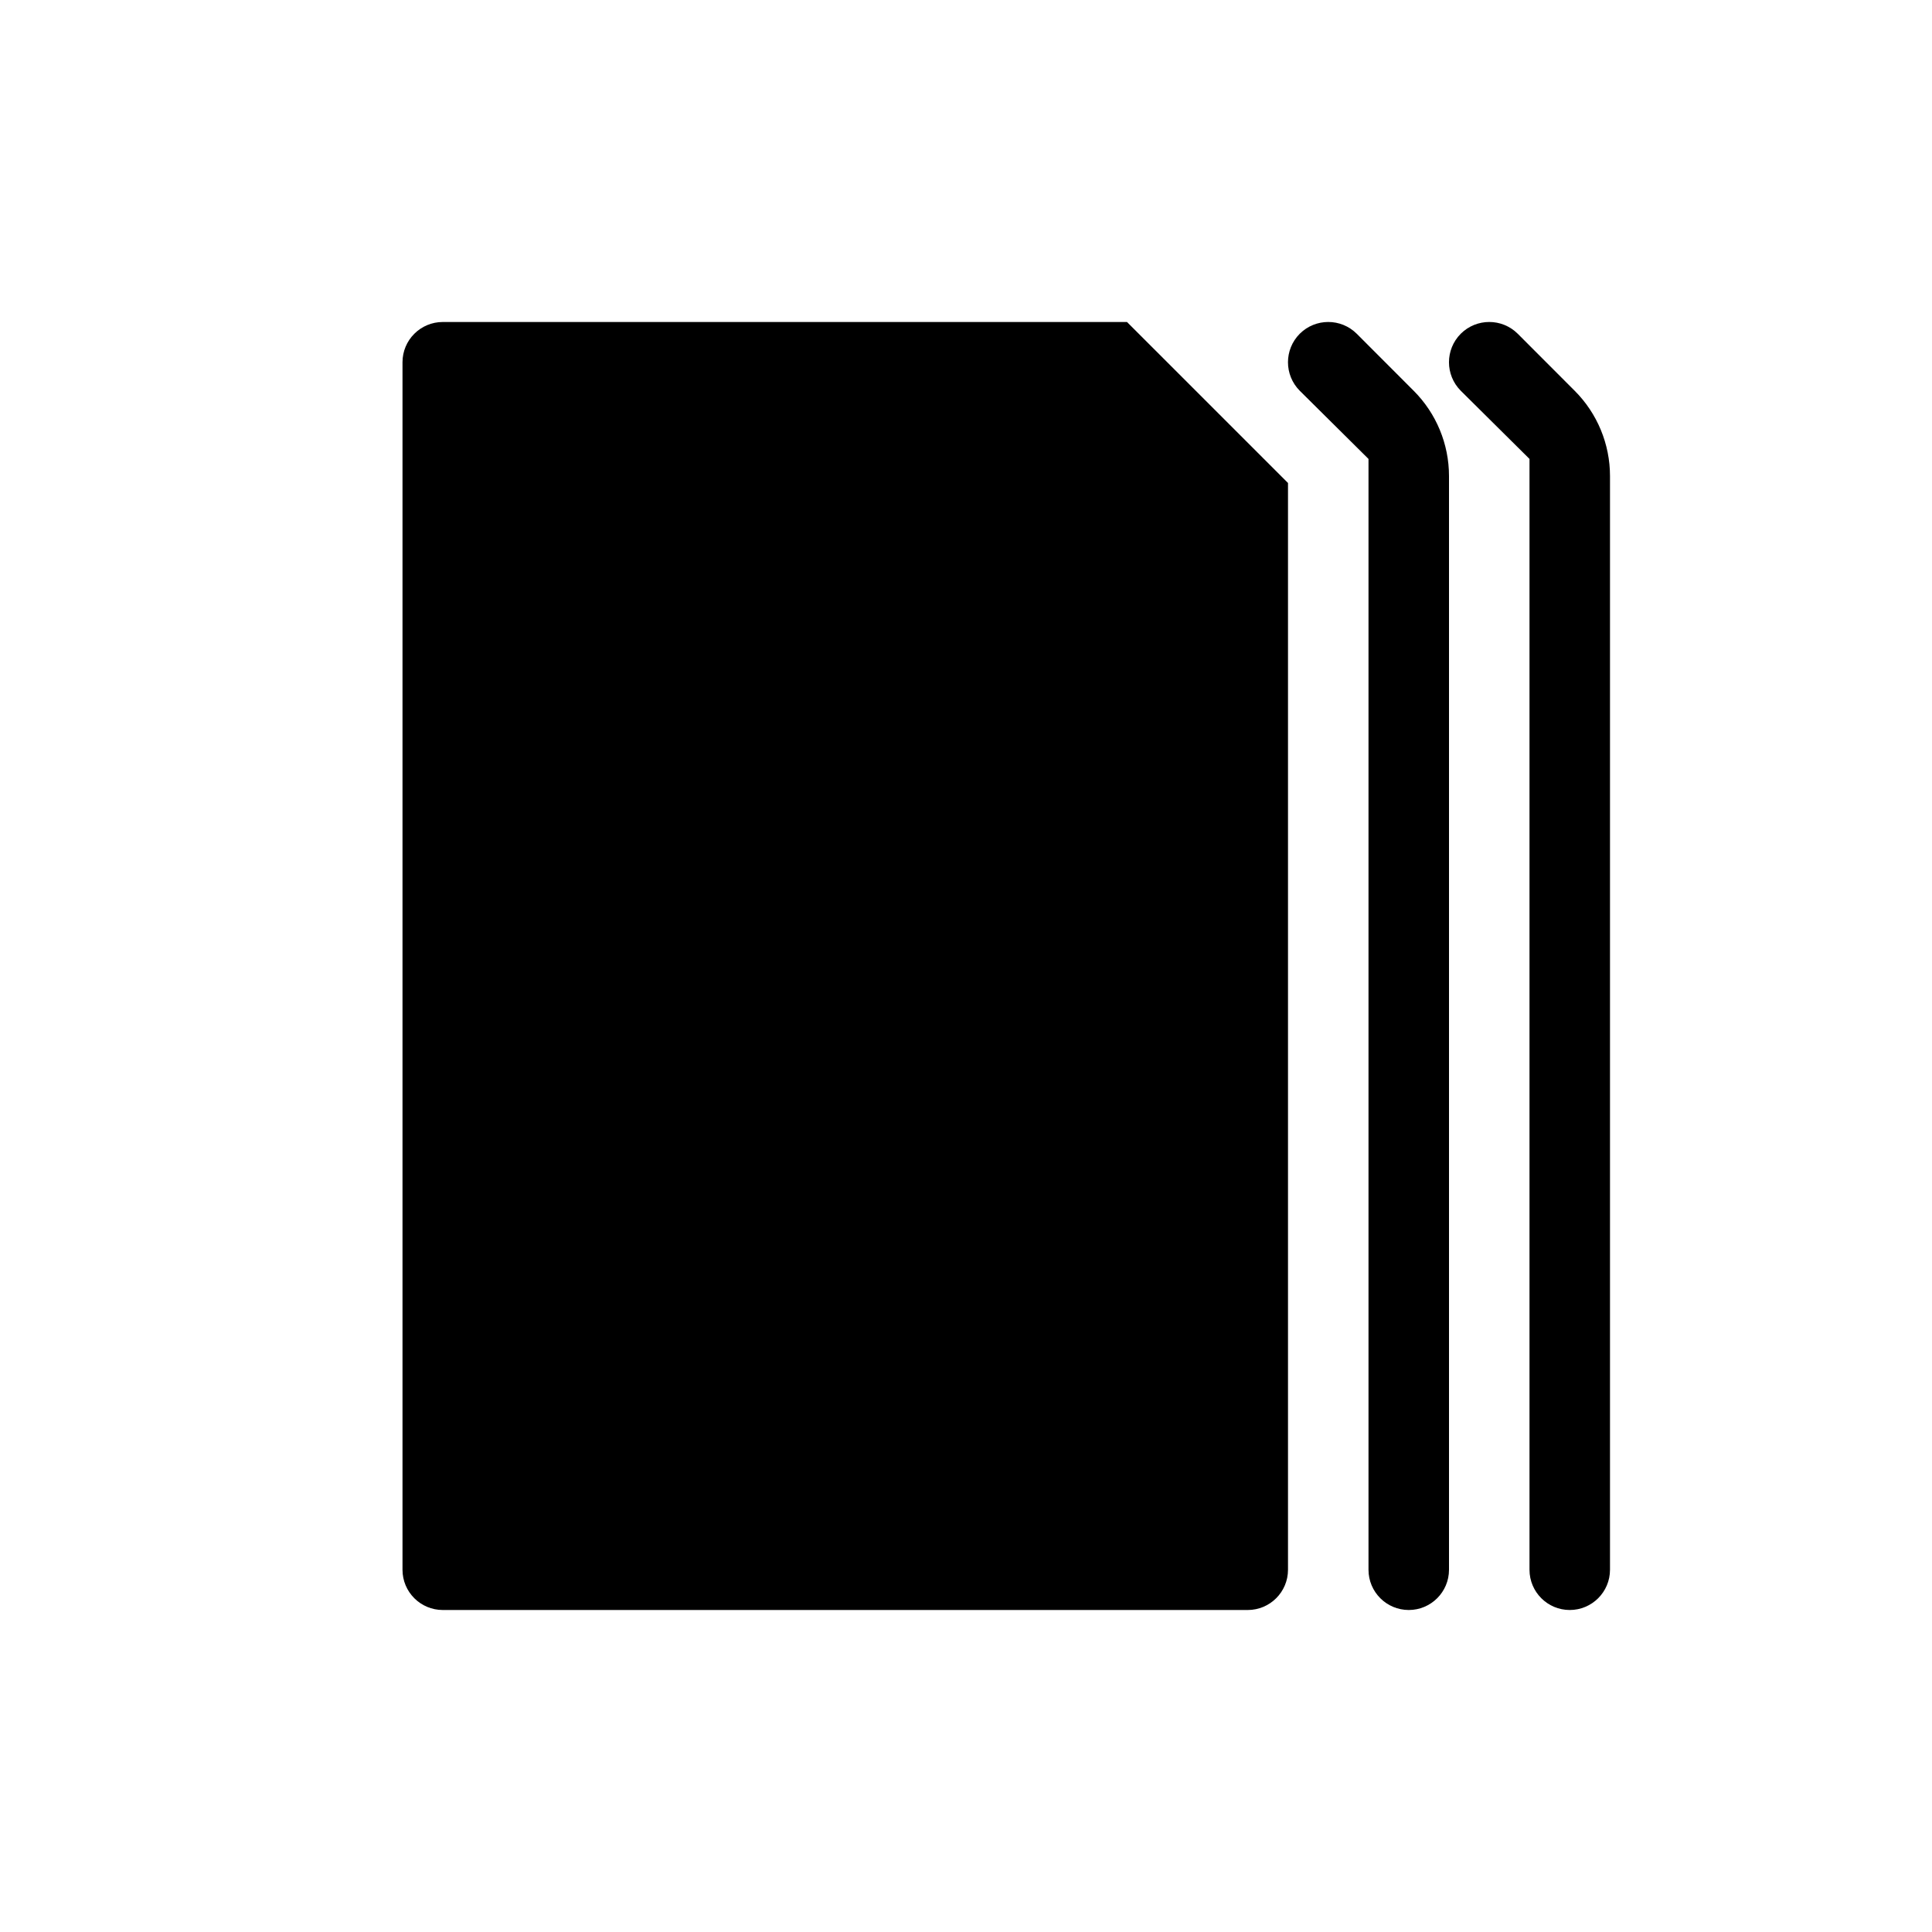 <?xml version="1.0" encoding="UTF-8"?>
<svg width="24px" height="24px" viewBox="0 0 24 24" version="1.1" xmlns="http://www.w3.org/2000/svg" xmlns:xlink="http://www.w3.org/1999/xlink">
    <!-- Generator: Sketch 51.2 (57519) - http://www.bohemiancoding.com/sketch -->
    <title>File / Many Files</title>
    <desc>Created with Sketch.</desc>
    <defs></defs>
    <g id="File-/-Many-Files" stroke="none" stroke-width="1" fill="none" fill-rule="evenodd">
        <path d="M5.5,4 L14,4 L16,6 L16,19.5 C16,19.776 15.776,20 15.5,20 L5.5,20 C5.224,20 5,19.776 5,19.5 L5,4.5 C5,4.224 5.224,4 5.5,4 Z M18.146,4.854 C17.951,4.658 17.951,4.342 18.146,4.146 C18.342,3.951 18.658,3.951 18.854,4.146 L19.561,4.854 C19.842,5.135 20,5.516 20,5.914 L20,19.5 C20,19.776 19.776,20 19.5,20 C19.224,20 19,19.776 19,19.5 L19,5.701 L18.146,4.854 Z M16.146,4.854 C15.951,4.658 15.951,4.342 16.146,4.146 C16.342,3.951 16.658,3.951 16.854,4.146 L17.561,4.854 C17.842,5.135 18,5.516 18,5.914 L18,19.5 C18,19.776 17.776,20 17.5,20 C17.224,20 17,19.776 17,19.5 L17,5.701 L16.146,4.854 Z" id="File-Document" fill="#000000" fill-rule="nonzero"></path>
    </g>
</svg>